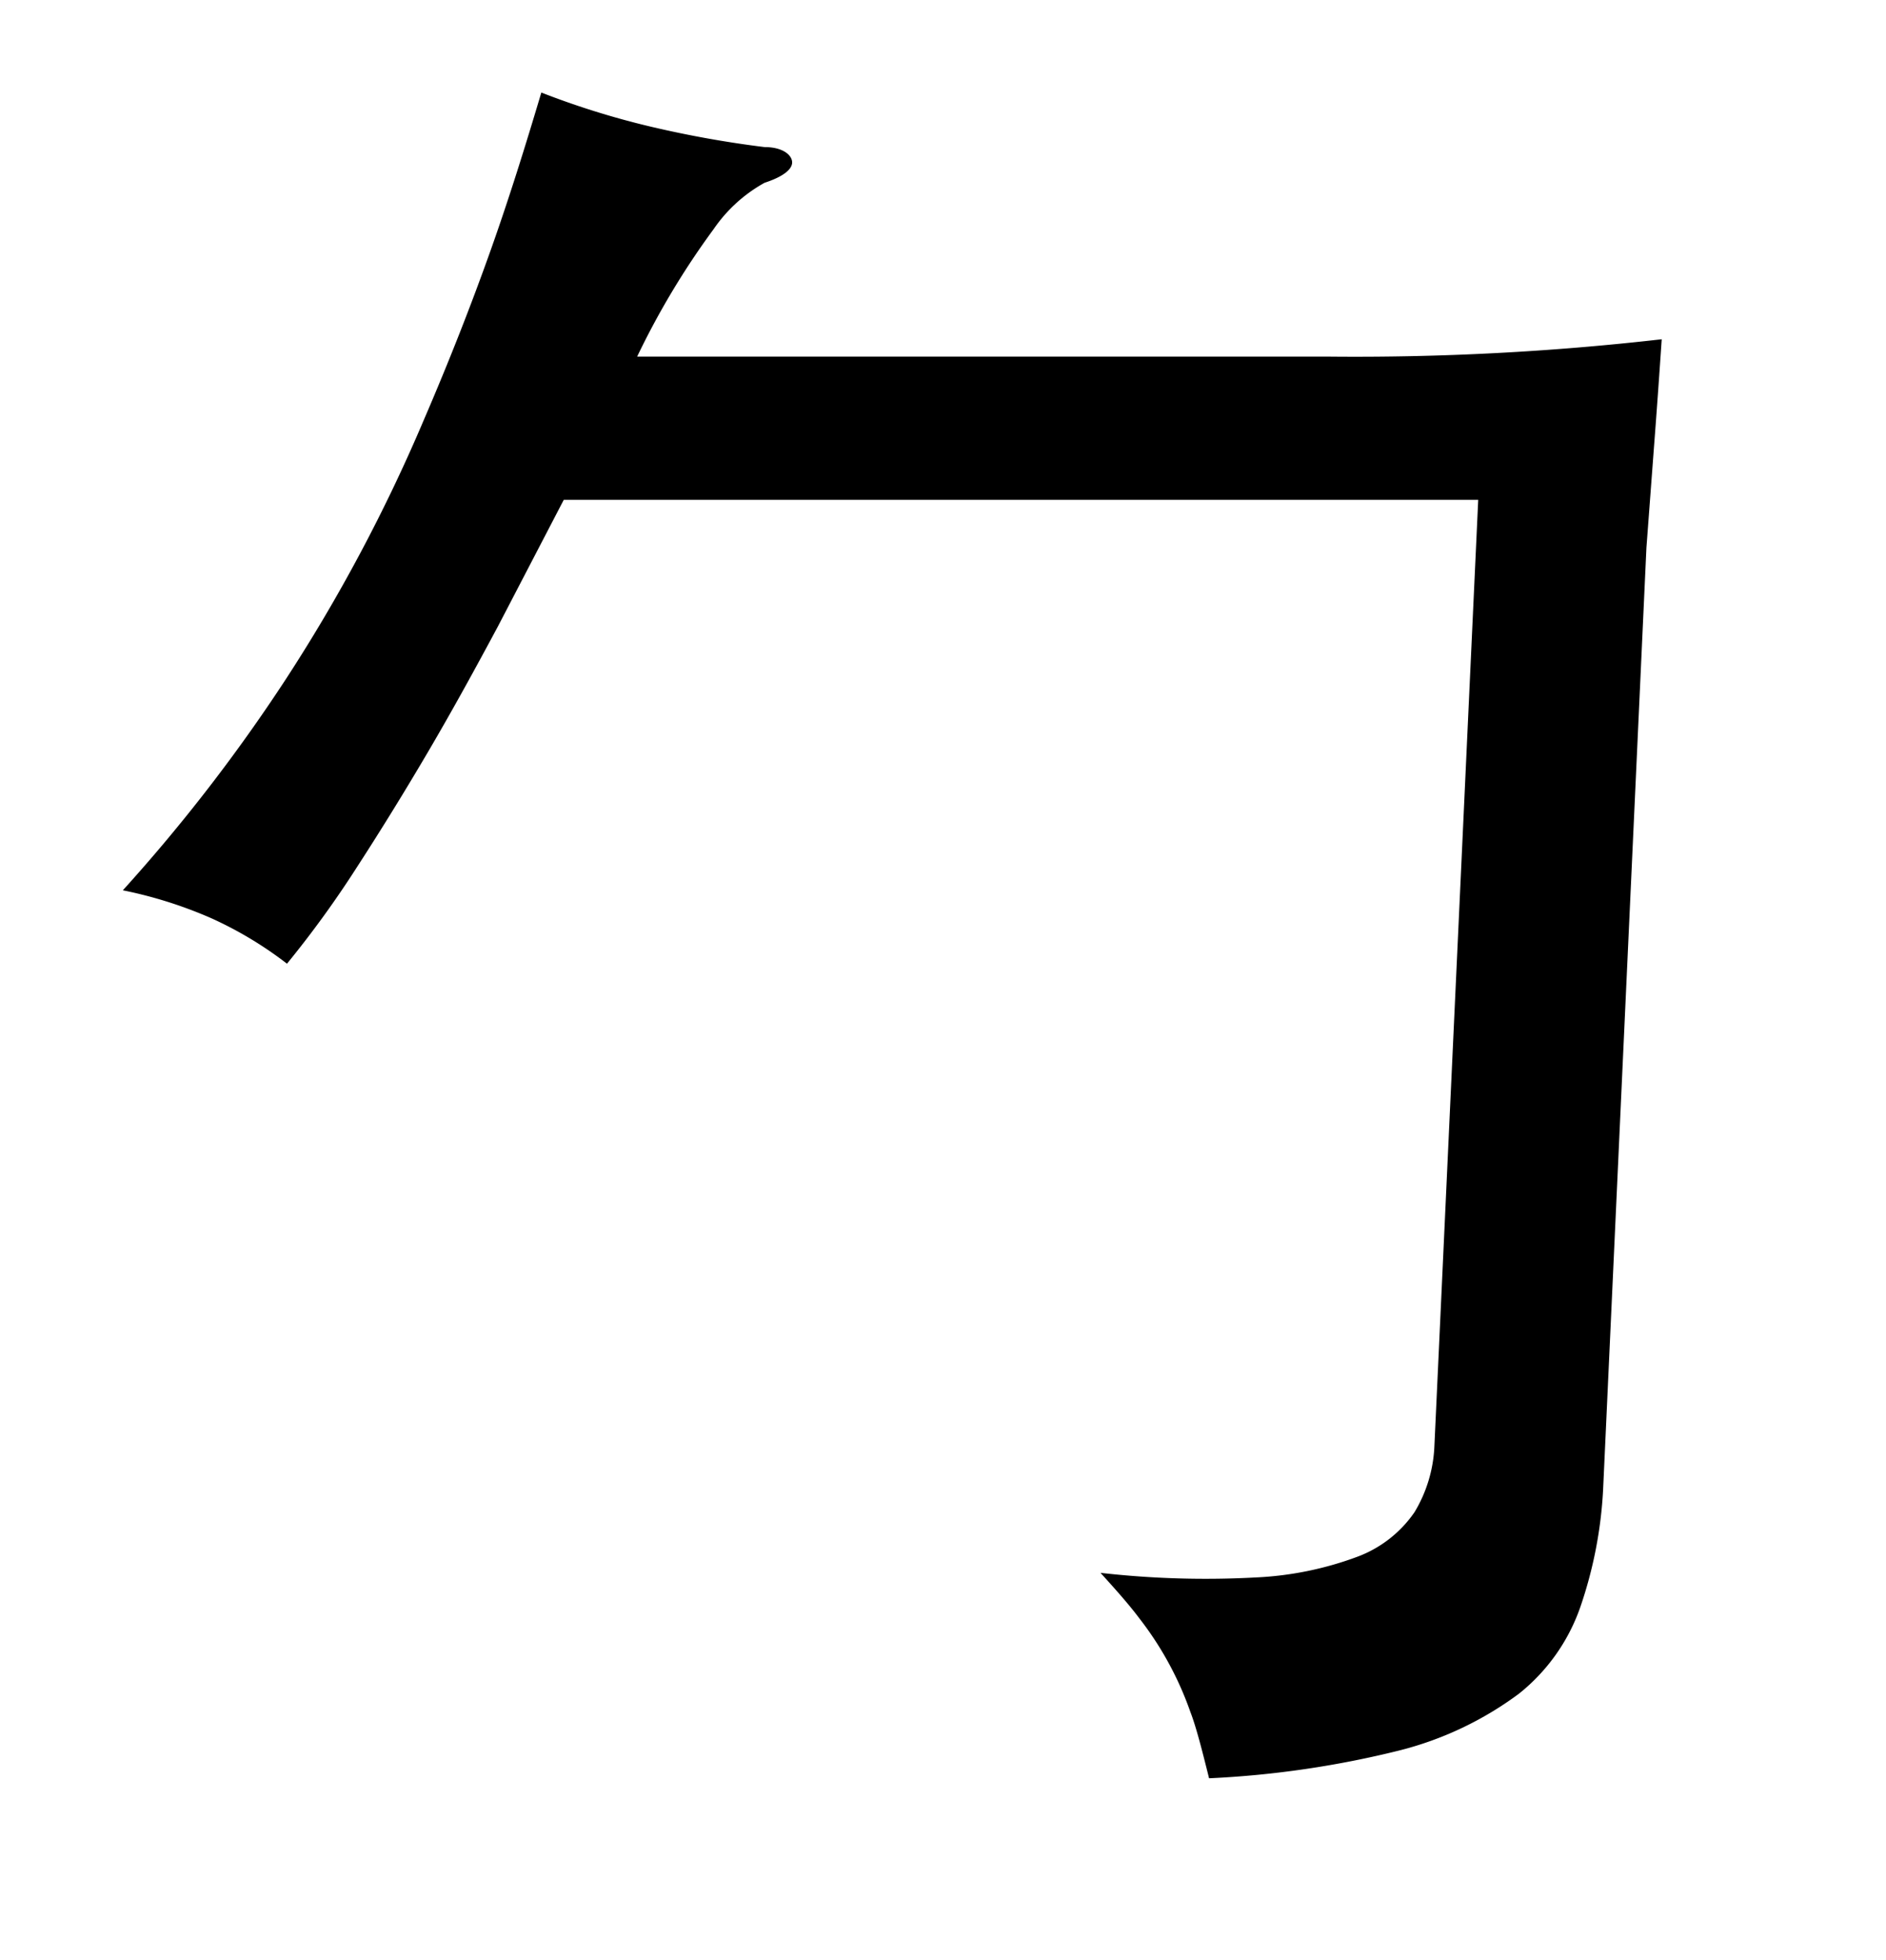 <svg xmlns="http://www.w3.org/2000/svg" width="0.51in" height="0.53in" viewBox="0 0 37 38"><title>Artboard 26</title><path d="M11.06,9.58,9.77,12.06c-.45.84-.9,1.66-1.37,2.46S7.46,16.08,7,16.79a20.27,20.27,0,0,1-1.37,1.89,7.45,7.45,0,0,0-1.48-.89,8.5,8.5,0,0,0-1.74-.55,33.39,33.39,0,0,0,3.19-4.13A32.72,32.72,0,0,0,8.32,8c.5-1.16.93-2.26,1.3-3.3s.69-2.07,1-3.11a16.11,16.11,0,0,0,2.15.67A21,21,0,0,0,15,2.66c.35,0,.53.15.54.29s-.17.29-.54.41a2.93,2.93,0,0,0-1,.91,15.52,15.52,0,0,0-1.5,2.5H26.05a52.76,52.76,0,0,0,6.55-.34c-.05.74-.1,1.44-.15,2.09l-.15,2L31.45,29A8.41,8.41,0,0,1,31,31.31,3.75,3.75,0,0,1,29.8,33a6.66,6.66,0,0,1-2.33,1.11,19,19,0,0,1-3.75.55c-.13-.52-.25-1-.37-1.31a6.48,6.48,0,0,0-1-1.83c-.21-.28-.47-.57-.76-.89a18.26,18.26,0,0,0,3.05.09,6.55,6.55,0,0,0,2-.41,2.36,2.36,0,0,0,1.11-.87,2.72,2.72,0,0,0,.39-1.29L29,9.58Z"/></svg>